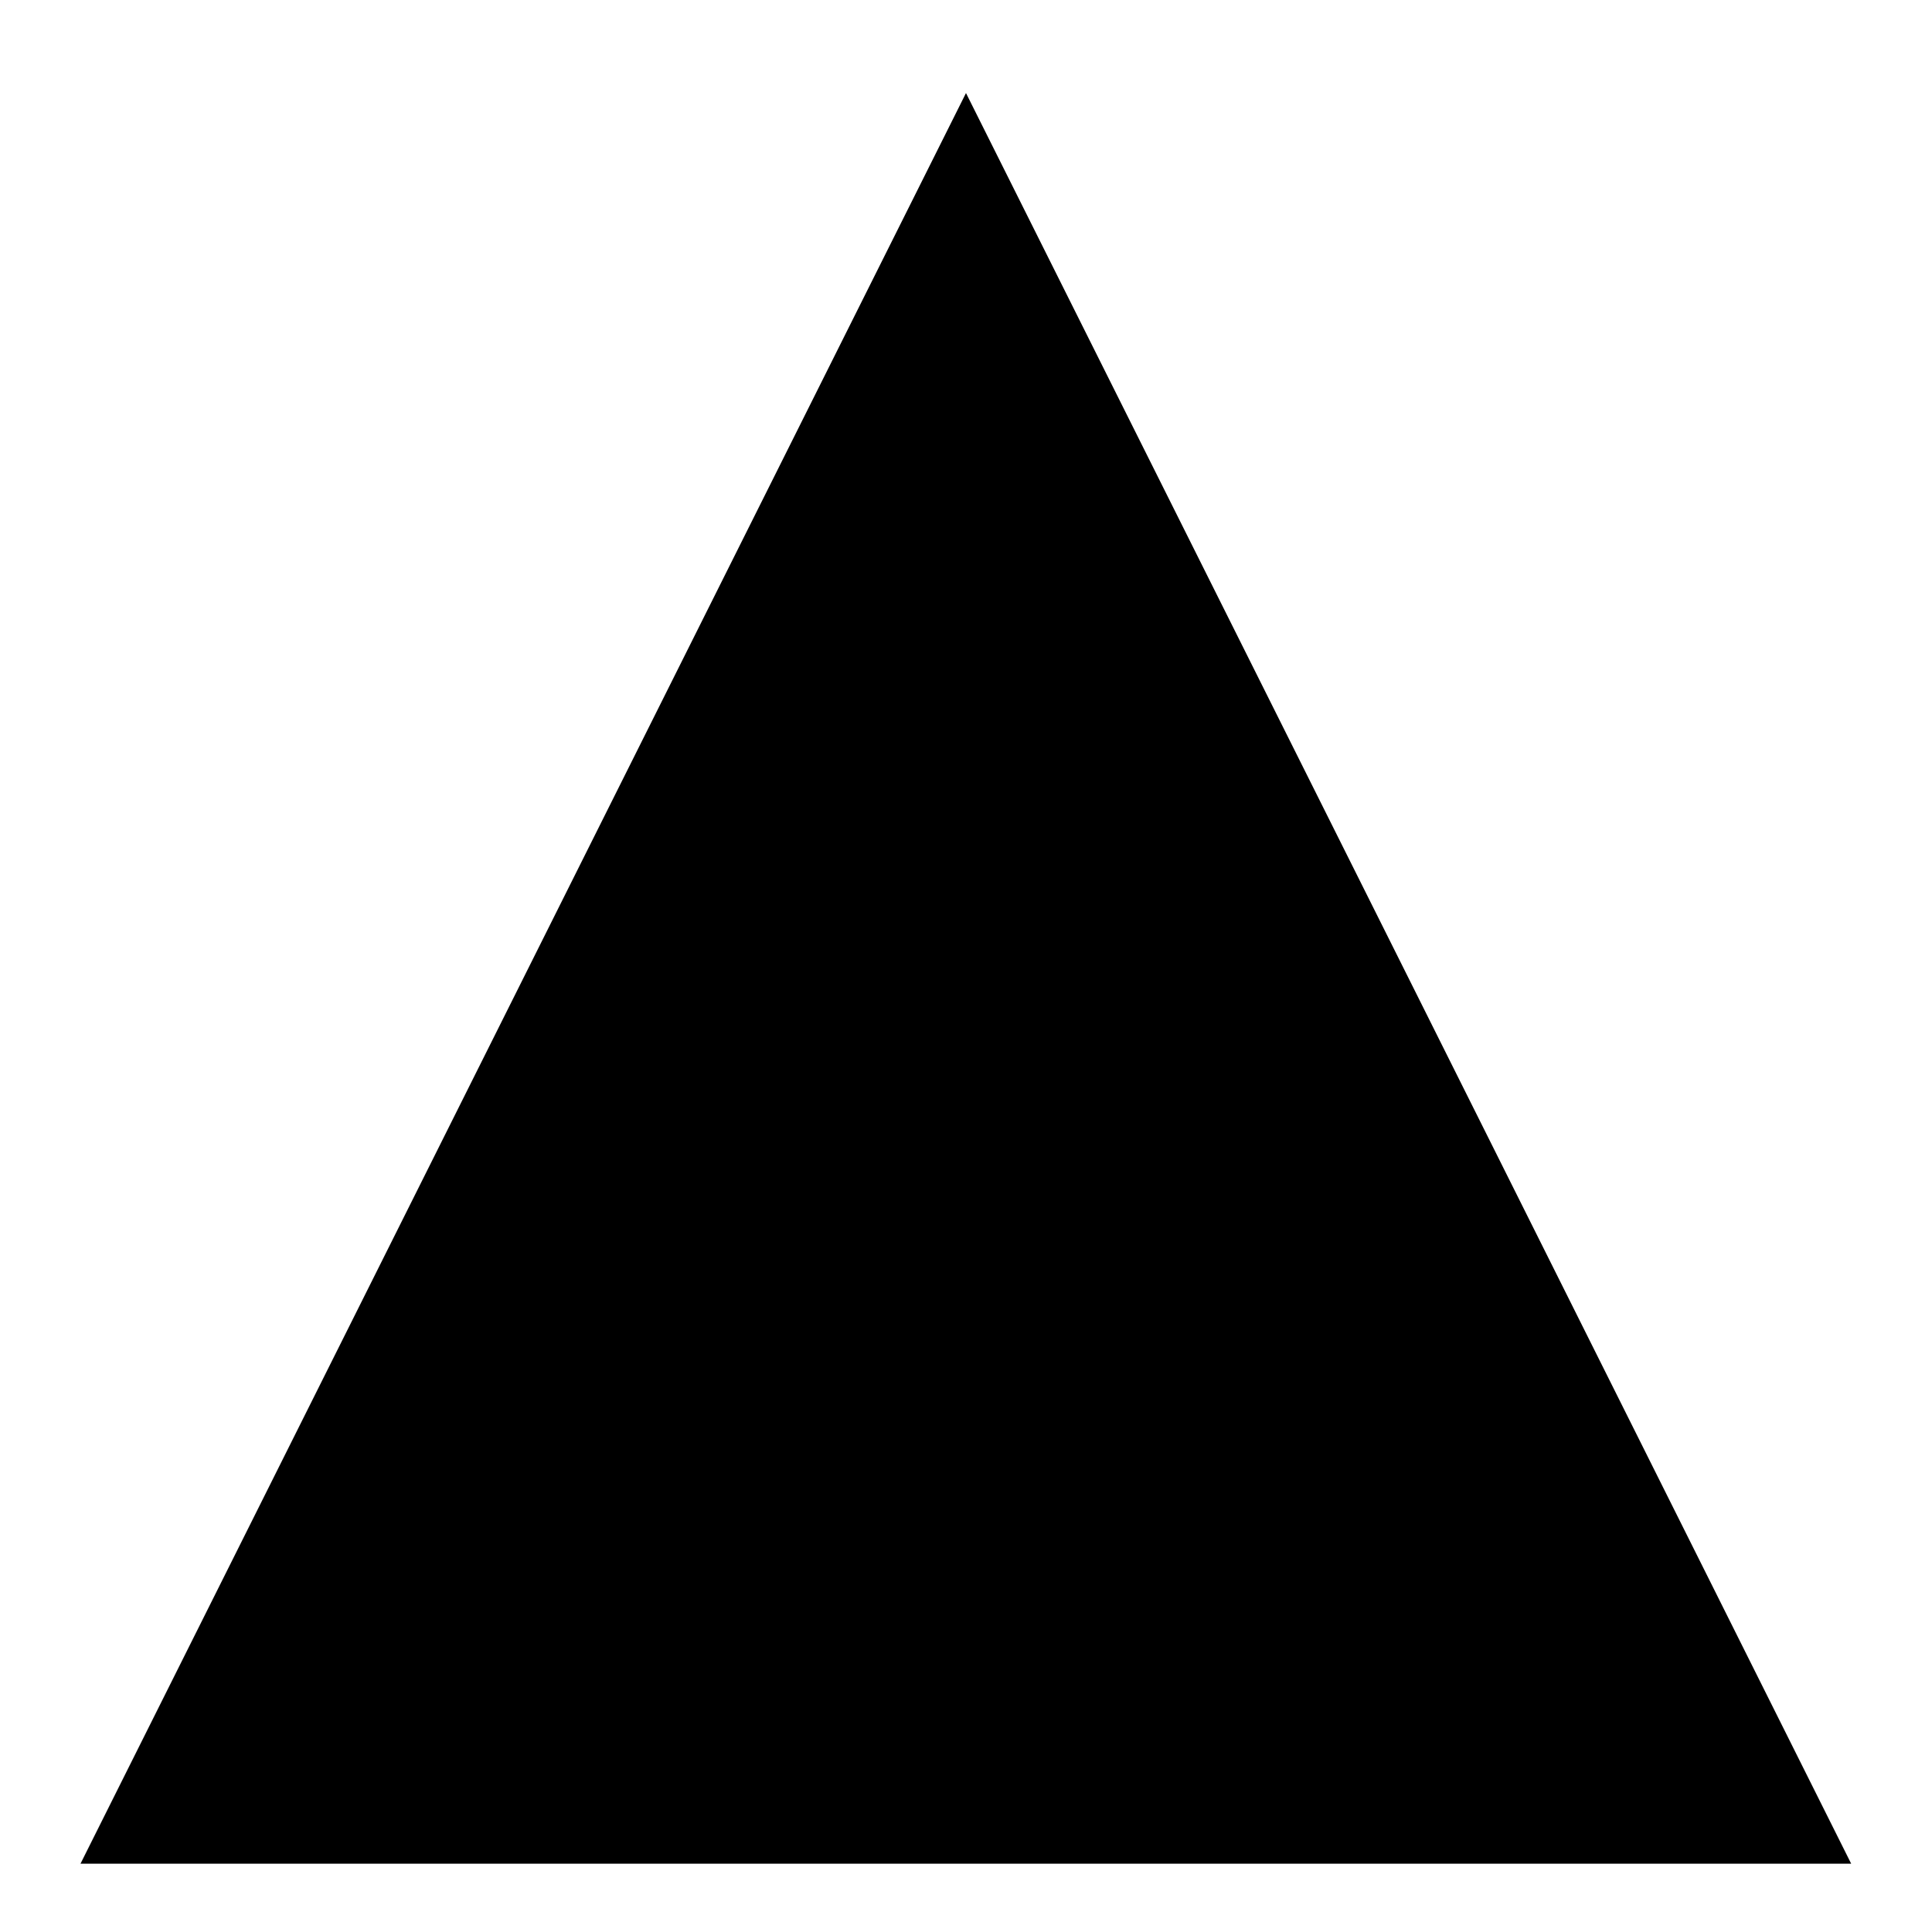 <?xml version="1.0" encoding="UTF-8"?>
<svg width="24" height="24" version="1.1" viewBox="0 0 6.35 6.35" xmlns="http://www.w3.org/2000/svg">
 <g transform="translate(0 -290.65)">
  <path transform="matrix(.995 0 0 -1.149 .183 630.83)" d="m3.007 295.8-2.925-5.065h5.849l-1.462 2.533z"/>
 </g>
</svg>
